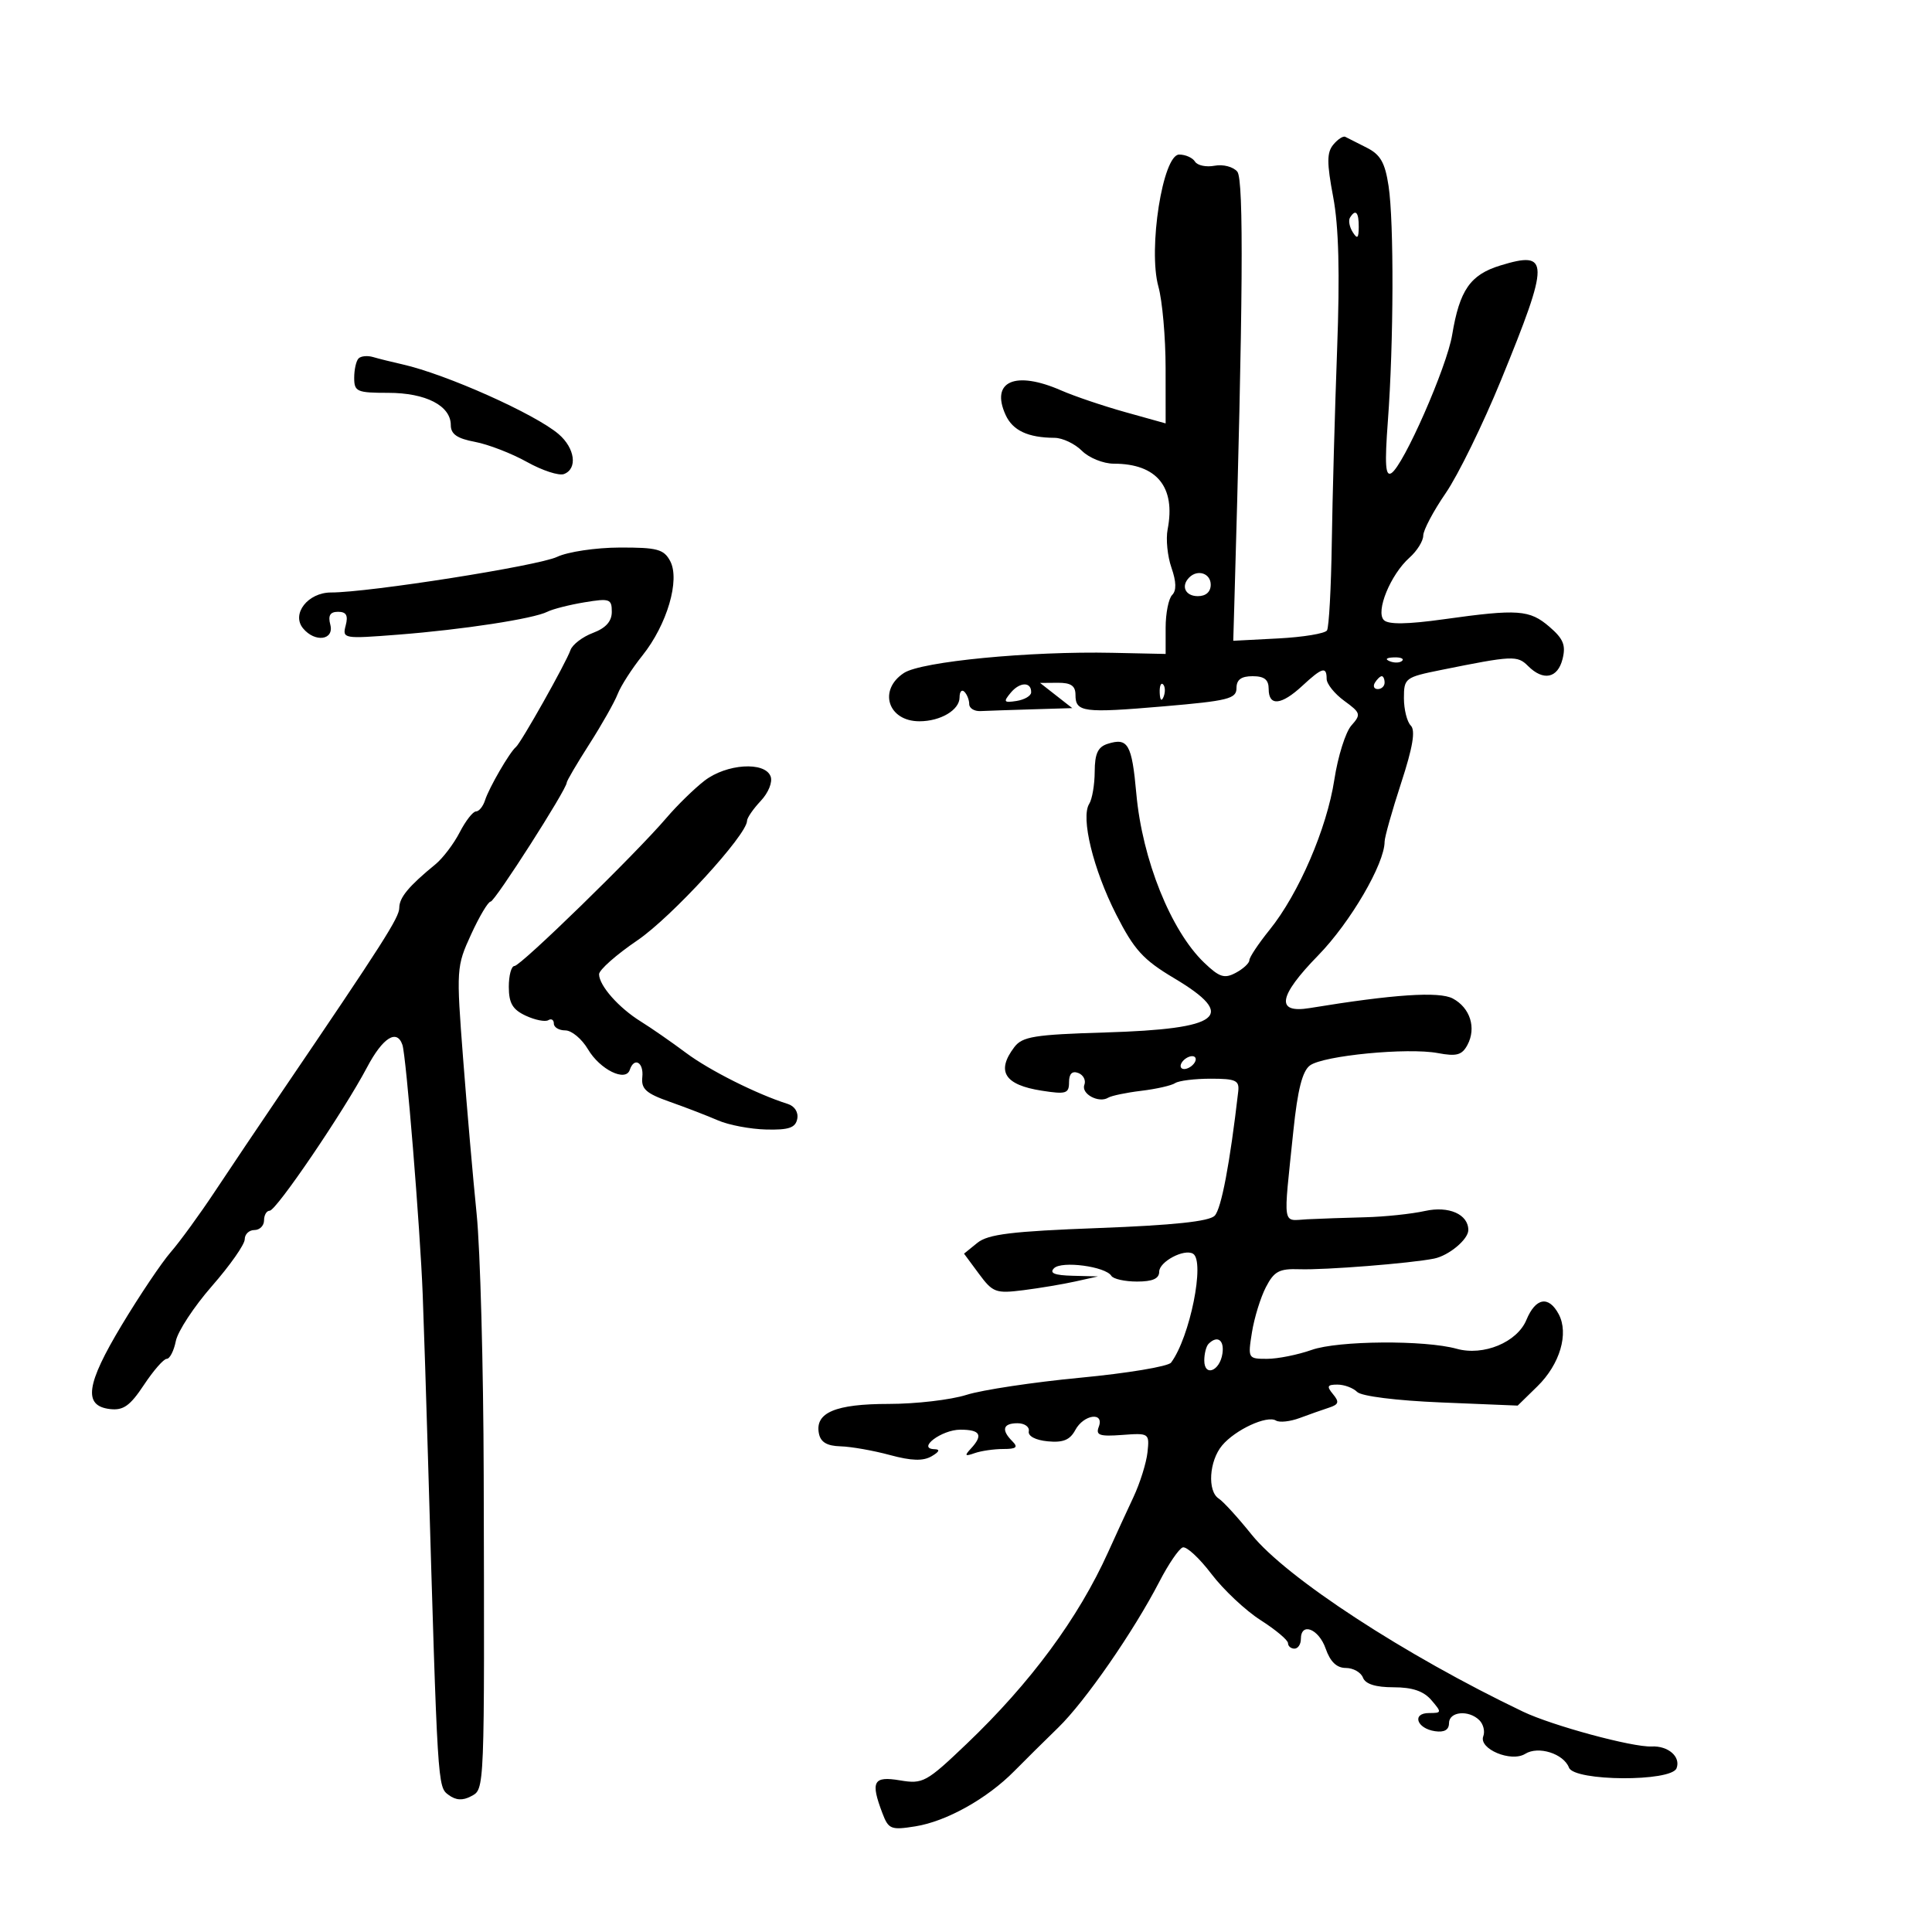 <svg xmlns="http://www.w3.org/2000/svg" width="300" height="300" viewBox="0 0 300 300" version="1.1">
	<path d="M 207.035 22.458 C 206.019 23.682, 206.015 25.279, 207.015 30.578 C 207.883 35.179, 208.067 42.366, 207.624 54.337 C 207.275 63.777, 206.904 77.240, 206.800 84.255 C 206.696 91.271, 206.361 97.406, 206.056 97.890 C 205.750 98.374, 202.350 98.934, 198.500 99.135 L 191.500 99.500 191.660 94 C 193.023 47.174, 193.157 27.894, 192.129 26.655 C 191.499 25.896, 189.922 25.483, 188.611 25.734 C 187.304 25.984, 185.930 25.696, 185.558 25.094 C 185.186 24.492, 184.081 24, 183.102 24 C 180.559 24, 178.251 38.664, 179.875 44.500 C 180.488 46.700, 180.991 52.380, 180.994 57.123 L 181 65.745 174.750 64 C 171.313 63.040, 166.827 61.522, 164.782 60.627 C 157.638 57.501, 153.769 59.204, 156.149 64.427 C 157.254 66.853, 159.622 67.961, 163.750 67.986 C 164.988 67.994, 166.900 68.900, 168 70 C 169.100 71.100, 171.329 72, 172.953 72 C 179.630 72, 182.588 75.617, 181.307 82.215 C 181.017 83.709, 181.286 86.380, 181.903 88.152 C 182.662 90.328, 182.697 91.703, 182.013 92.387 C 181.456 92.944, 181 95.233, 181 97.473 L 181 101.545 172.750 101.369 C 159.918 101.094, 143.076 102.720, 140.366 104.496 C 136.324 107.144, 137.877 112, 142.766 112 C 146.046 112, 149 110.246, 149 108.298 C 149 107.401, 149.338 107.004, 149.750 107.417 C 150.162 107.829, 150.500 108.692, 150.500 109.333 C 150.500 109.975, 151.287 110.463, 152.250 110.417 C 153.213 110.371, 156.813 110.248, 160.250 110.144 L 166.500 109.956 164 108 L 161.500 106.044 164.250 106.022 C 166.289 106.006, 167 106.489, 167 107.893 C 167 110.598, 168.190 110.752, 180.750 109.677 C 190.699 108.826, 192 108.500, 192 106.857 C 192 105.543, 192.731 105, 194.500 105 C 196.333 105, 197 105.533, 197 107 C 197 109.705, 198.963 109.517, 202.217 106.500 C 205.310 103.632, 206 103.434, 206 105.417 C 206 106.196, 207.231 107.730, 208.736 108.827 C 211.300 110.694, 211.370 110.936, 209.837 112.660 C 208.937 113.672, 207.749 117.452, 207.196 121.061 C 206.035 128.643, 201.661 138.788, 197.139 144.388 C 195.413 146.526, 194 148.647, 194 149.102 C 194 149.557, 193.054 150.436, 191.898 151.054 C 190.125 152.003, 189.356 151.757, 186.979 149.480 C 181.810 144.527, 177.369 133.463, 176.449 123.246 C 175.755 115.539, 175.156 114.498, 171.991 115.503 C 170.482 115.982, 169.996 117.026, 169.985 119.817 C 169.976 121.843, 169.593 124.093, 169.134 124.818 C 167.790 126.937, 169.750 134.982, 173.318 142 C 176.110 147.492, 177.505 149.026, 182.311 151.890 C 192.200 157.784, 189.667 159.776, 171.590 160.322 C 160.603 160.653, 158.748 160.954, 157.500 162.602 C 154.657 166.358, 155.978 168.459, 161.750 169.360 C 165.543 169.952, 166 169.811, 166 168.043 C 166 166.732, 166.486 166.249, 167.437 166.614 C 168.227 166.917, 168.651 167.745, 168.379 168.454 C 167.842 169.855, 170.621 171.352, 172.083 170.448 C 172.580 170.142, 174.891 169.661, 177.219 169.380 C 179.547 169.100, 181.913 168.562, 182.476 168.185 C 183.039 167.808, 185.525 167.500, 188 167.500 C 191.910 167.500, 192.470 167.762, 192.270 169.500 C 190.987 180.634, 189.643 187.720, 188.614 188.779 C 187.755 189.663, 182.183 190.253, 170.599 190.689 C 157.069 191.198, 153.428 191.643, 151.760 192.993 L 149.694 194.667 152.005 197.792 C 154.158 200.705, 154.629 200.879, 158.908 200.340 C 161.434 200.021, 165.075 199.410, 167 198.981 L 170.500 198.201 166.550 198.100 C 163.745 198.029, 162.910 197.690, 163.670 196.930 C 164.852 195.748, 171.668 196.654, 172.570 198.113 C 172.871 198.601, 174.666 199, 176.559 199 C 178.983 199, 180 198.547, 180 197.468 C 180 195.918, 183.867 193.862, 185.250 194.676 C 187.158 195.800, 184.761 207.692, 181.842 211.586 C 181.394 212.183, 175.059 213.238, 167.764 213.930 C 160.469 214.623, 152.507 215.822, 150.072 216.595 C 147.636 217.368, 142.210 218, 138.013 218 C 129.739 218, 126.535 219.348, 127.155 222.566 C 127.419 223.938, 128.395 224.524, 130.514 224.584 C 132.156 224.630, 135.599 225.236, 138.165 225.931 C 141.530 226.843, 143.341 226.897, 144.665 226.128 C 145.856 225.435, 146.019 225.050, 145.128 225.030 C 142.287 224.967, 146.199 222, 149.122 222 C 152.241 222, 152.705 222.840, 150.750 224.947 C 149.727 226.049, 149.833 226.177, 151.332 225.647 C 152.339 225.291, 154.342 225, 155.782 225 C 157.818 225, 158.133 224.733, 157.200 223.800 C 155.437 222.037, 155.733 221, 158 221 C 159.100 221, 159.888 221.563, 159.750 222.250 C 159.601 222.994, 160.789 223.625, 162.684 223.808 C 165.070 224.040, 166.143 223.601, 166.969 222.058 C 168.274 219.620, 171.528 219.181, 170.613 221.567 C 170.115 222.865, 170.740 223.079, 174.256 222.817 C 178.434 222.505, 178.495 222.547, 178.183 225.500 C 178.009 227.150, 177.021 230.300, 175.988 232.500 C 174.955 234.700, 173.195 238.525, 172.078 241 C 167.442 251.269, 160.042 261.297, 150.093 270.792 C 143.838 276.761, 143.308 277.051, 139.750 276.454 C 135.599 275.757, 135.142 276.613, 137.022 281.559 C 137.969 284.049, 138.350 284.200, 142.149 283.592 C 146.967 282.822, 153.282 279.293, 157.500 275.014 C 159.150 273.340, 162.223 270.298, 164.328 268.253 C 168.506 264.194, 176.015 253.355, 180.043 245.568 C 181.446 242.855, 183.070 240.477, 183.653 240.282 C 184.235 240.088, 186.239 241.940, 188.106 244.398 C 189.973 246.856, 193.412 250.087, 195.750 251.579 C 198.087 253.070, 200 254.675, 200 255.145 C 200 255.615, 200.450 256, 201 256 C 201.550 256, 202 255.325, 202 254.500 C 202 251.831, 204.773 252.911, 205.850 256 C 206.561 258.039, 207.564 259, 208.979 259 C 210.125 259, 211.322 259.675, 211.638 260.500 C 212.023 261.502, 213.600 262, 216.385 262 C 219.318 262, 221.064 262.593, 222.268 264 C 223.901 265.908, 223.885 266, 221.907 266 C 219.187 266, 219.971 268.399, 222.828 268.820 C 224.271 269.032, 225 268.612, 225 267.570 C 225 265.758, 228.068 265.468, 229.722 267.122 C 230.339 267.739, 230.610 268.853, 230.324 269.599 C 229.569 271.566, 234.649 273.700, 236.836 272.334 C 238.872 271.063, 242.794 272.300, 243.629 274.476 C 244.449 276.612, 259.518 276.699, 260.334 274.573 C 261.018 272.791, 259.036 271.063, 256.454 271.190 C 253.515 271.335, 241.044 267.959, 236.500 265.788 C 218.202 257.046, 199.745 245.003, 194.344 238.283 C 192.230 235.652, 189.938 233.140, 189.250 232.700 C 187.454 231.551, 187.751 226.850, 189.772 224.443 C 191.828 221.995, 196.746 219.725, 198.135 220.584 C 198.677 220.919, 200.331 220.741, 201.810 220.190 C 203.290 219.639, 205.338 218.915, 206.363 218.582 C 207.886 218.087, 208 217.705, 206.990 216.488 C 205.970 215.258, 206.089 215, 207.678 215 C 208.735 215, 210.113 215.513, 210.741 216.141 C 211.404 216.804, 216.856 217.486, 223.773 217.771 L 235.664 218.261 238.722 215.272 C 242.228 211.844, 243.639 207.063, 242.031 204.059 C 240.471 201.144, 238.447 201.506, 237.018 204.957 C 235.579 208.430, 230.351 210.596, 226.197 209.439 C 221.247 208.061, 207.789 208.163, 203.688 209.610 C 201.521 210.375, 198.398 211, 196.746 211 C 193.791 211, 193.755 210.936, 194.401 206.895 C 194.762 204.637, 195.736 201.478, 196.565 199.874 C 197.846 197.398, 198.634 196.977, 201.787 197.086 C 205.723 197.222, 219.016 196.172, 222.680 195.435 C 224.976 194.974, 228 192.452, 228 191 C 228 188.556, 224.968 187.220, 221.278 188.038 C 219.200 188.500, 215.025 188.939, 212 189.015 C 208.975 189.091, 204.925 189.231, 203 189.327 C 199.031 189.523, 199.249 190.909, 200.836 175.575 C 201.494 169.213, 202.234 166.302, 203.414 165.439 C 205.513 163.904, 218.582 162.643, 223.272 163.523 C 226.178 164.068, 227.017 163.837, 227.863 162.257 C 229.274 159.620, 228.291 156.494, 225.596 155.052 C 223.486 153.922, 216.399 154.394, 203.366 156.533 C 198.044 157.406, 198.478 154.712, 204.684 148.356 C 209.675 143.243, 215 134.127, 215 130.694 C 215 130.007, 216.155 125.909, 217.566 121.588 C 219.382 116.027, 219.821 113.421, 219.066 112.666 C 218.480 112.080, 218 110.160, 218 108.399 C 218 105.304, 218.190 105.160, 223.750 104.037 C 234.886 101.788, 235.612 101.755, 237.267 103.409 C 239.642 105.785, 241.878 105.335, 242.632 102.329 C 243.169 100.192, 242.761 99.191, 240.596 97.329 C 237.509 94.674, 235.729 94.546, 224.207 96.156 C 218.540 96.948, 215.590 96.990, 214.889 96.289 C 213.565 94.965, 215.921 89.216, 218.862 86.595 C 220.038 85.547, 221 84.005, 221 83.168 C 221 82.331, 222.570 79.363, 224.488 76.573 C 226.407 73.783, 230.277 65.875, 233.089 59 C 240.669 40.465, 240.657 38.868, 232.963 41.227 C 228.301 42.656, 226.643 45.046, 225.491 52 C 224.662 57.003, 217.935 72.304, 216.052 73.468 C 215.128 74.039, 215.002 72.145, 215.509 65.356 C 216.411 53.284, 216.467 34.493, 215.618 28.892 C 215.066 25.245, 214.355 24.001, 212.210 22.924 C 210.720 22.176, 209.230 21.422, 208.900 21.249 C 208.570 21.075, 207.731 21.619, 207.035 22.458 M 209.625 33.798 C 209.354 34.237, 209.545 35.249, 210.051 36.048 C 210.768 37.182, 210.973 37.007, 210.985 35.250 C 211 32.937, 210.492 32.394, 209.625 33.798 M 55.678 55.656 C 55.305 56.028, 55 57.383, 55 58.667 C 55 60.816, 55.415 61, 60.277 61 C 66.123 61, 70 62.998, 70 66.011 C 70 67.413, 70.981 68.093, 73.747 68.612 C 75.808 68.999, 79.443 70.404, 81.826 71.734 C 84.209 73.064, 86.798 73.908, 87.579 73.608 C 89.716 72.788, 89.288 69.596, 86.750 67.415 C 83.112 64.290, 69.267 58.104, 62.500 56.580 C 60.850 56.209, 58.792 55.696, 57.928 55.442 C 57.063 55.187, 56.050 55.283, 55.678 55.656 M 86.500 86.473 C 83.586 87.860, 57.299 92, 51.409 92 C 47.806 92, 45.206 95.339, 47.065 97.578 C 48.920 99.813, 51.918 99.403, 51.290 97 C 50.915 95.568, 51.259 95, 52.500 95 C 53.772 95, 54.086 95.563, 53.681 97.113 C 53.140 99.180, 53.315 99.211, 61.814 98.550 C 71.880 97.767, 82.838 96.085, 85 94.991 C 85.825 94.574, 88.412 93.915, 90.750 93.528 C 94.663 92.880, 95 92.997, 95 94.999 C 95 96.486, 94.072 97.524, 92.066 98.281 C 90.452 98.890, 88.885 100.089, 88.584 100.944 C 87.873 102.967, 80.903 115.349, 80.110 116 C 79.143 116.793, 75.932 122.327, 75.322 124.250 C 75.016 125.213, 74.381 126, 73.909 126 C 73.437 126, 72.298 127.463, 71.378 129.250 C 70.457 131.037, 68.758 133.274, 67.602 134.220 C 63.477 137.594, 62 139.373, 62 140.966 C 62 142.464, 59.522 146.346, 43.592 169.801 C 40.343 174.585, 35.745 181.425, 33.375 185 C 31.006 188.575, 27.916 192.820, 26.510 194.433 C 25.103 196.047, 21.685 201.134, 18.914 205.738 C 13.351 214.982, 12.884 218.312, 17.084 218.800 C 19.151 219.041, 20.203 218.291, 22.348 215.050 C 23.822 212.823, 25.416 211, 25.889 211 C 26.363 211, 26.999 209.757, 27.302 208.239 C 27.606 206.720, 30.137 202.869, 32.927 199.681 C 35.717 196.492, 38 193.235, 38 192.442 C 38 191.649, 38.675 191, 39.500 191 C 40.325 191, 41 190.325, 41 189.500 C 41 188.675, 41.392 188, 41.872 188 C 42.899 188, 53.400 172.539, 56.998 165.728 C 59.434 161.119, 61.630 159.727, 62.488 162.250 C 63.071 163.963, 65.233 190.573, 65.637 201 C 65.817 205.675, 66.195 217.375, 66.476 227 C 67.957 277.672, 67.942 277.440, 69.649 278.711 C 70.782 279.555, 71.842 279.620, 73.138 278.926 C 75.274 277.783, 75.237 278.711, 75.109 229 C 75.065 212.225, 74.572 194, 74.012 188.500 C 73.453 183, 72.506 172.127, 71.908 164.337 C 70.843 150.469, 70.869 150.068, 73.155 145.087 C 74.438 142.289, 75.801 140, 76.184 140 C 76.844 140, 88 122.563, 88 121.530 C 88 121.260, 89.582 118.565, 91.516 115.542 C 93.450 112.519, 95.427 109.023, 95.909 107.773 C 96.391 106.523, 98.120 103.831, 99.752 101.790 C 103.585 96.995, 105.628 90.042, 104.062 87.116 C 103.079 85.280, 102.042 85.003, 96.215 85.023 C 92.513 85.035, 88.154 85.686, 86.500 86.473 M 184.667 89.667 C 183.330 91.003, 184.050 92.571, 186 92.571 C 187.253 92.571, 188 91.905, 188 90.786 C 188 89.033, 185.979 88.354, 184.667 89.667 M 215.813 102.683 C 216.534 102.972, 217.397 102.936, 217.729 102.604 C 218.061 102.272, 217.471 102.036, 216.417 102.079 C 215.252 102.127, 215.015 102.364, 215.813 102.683 M 213.500 106 C 213.160 106.550, 213.359 107, 213.941 107 C 214.523 107, 215 106.550, 215 106 C 215 105.450, 214.802 105, 214.559 105 C 214.316 105, 213.840 105.450, 213.500 106 M 156.948 107.563 C 155.760 108.994, 155.868 109.150, 157.837 108.846 C 159.070 108.656, 160.095 108.061, 160.115 107.525 C 160.176 105.842, 158.358 105.864, 156.948 107.563 M 180.079 107.583 C 180.127 108.748, 180.364 108.985, 180.683 108.188 C 180.972 107.466, 180.936 106.603, 180.604 106.271 C 180.272 105.939, 180.036 106.529, 180.079 107.583 M 109.385 121.235 C 107.798 122.464, 105.150 125.051, 103.500 126.985 C 98.696 132.614, 80.858 150, 79.887 150 C 79.399 150, 79.004 151.463, 79.008 153.250 C 79.014 155.780, 79.599 156.771, 81.648 157.722 C 83.096 158.394, 84.668 158.705, 85.140 158.413 C 85.613 158.121, 86 158.359, 86 158.941 C 86 159.523, 86.803 160, 87.784 160 C 88.766 160, 90.350 161.323, 91.305 162.939 C 93.163 166.084, 97.151 168.048, 97.789 166.133 C 98.472 164.085, 99.982 164.951, 99.738 167.250 C 99.543 169.093, 100.313 169.787, 104 171.086 C 106.475 171.958, 109.850 173.259, 111.500 173.977 C 113.150 174.695, 116.512 175.331, 118.971 175.391 C 122.485 175.477, 123.518 175.125, 123.795 173.747 C 124.003 172.716, 123.397 171.757, 122.324 171.419 C 117.533 169.907, 110.160 166.207, 106.526 163.490 C 104.312 161.835, 101.150 159.641, 99.500 158.615 C 96.074 156.485, 93.055 153.070, 93.022 151.287 C 93.010 150.620, 95.687 148.250, 98.971 146.020 C 104.265 142.425, 116 129.631, 116 127.454 C 116 127, 116.957 125.610, 118.127 124.365 C 119.330 123.084, 119.995 121.429, 119.658 120.551 C 118.757 118.203, 112.786 118.600, 109.385 121.235 M 183.500 165 C 183.160 165.550, 183.332 166, 183.882 166 C 184.432 166, 185.160 165.550, 185.500 165 C 185.840 164.450, 185.668 164, 185.118 164 C 184.568 164, 183.840 164.450, 183.500 165 M 187.667 208.667 C 187.300 209.033, 187 210.196, 187 211.250 C 187 213.843, 189.415 212.920, 189.820 210.172 C 190.129 208.069, 189.031 207.302, 187.667 208.667" stroke="none" fill="black" fill-rule="evenodd"/>
</svg>